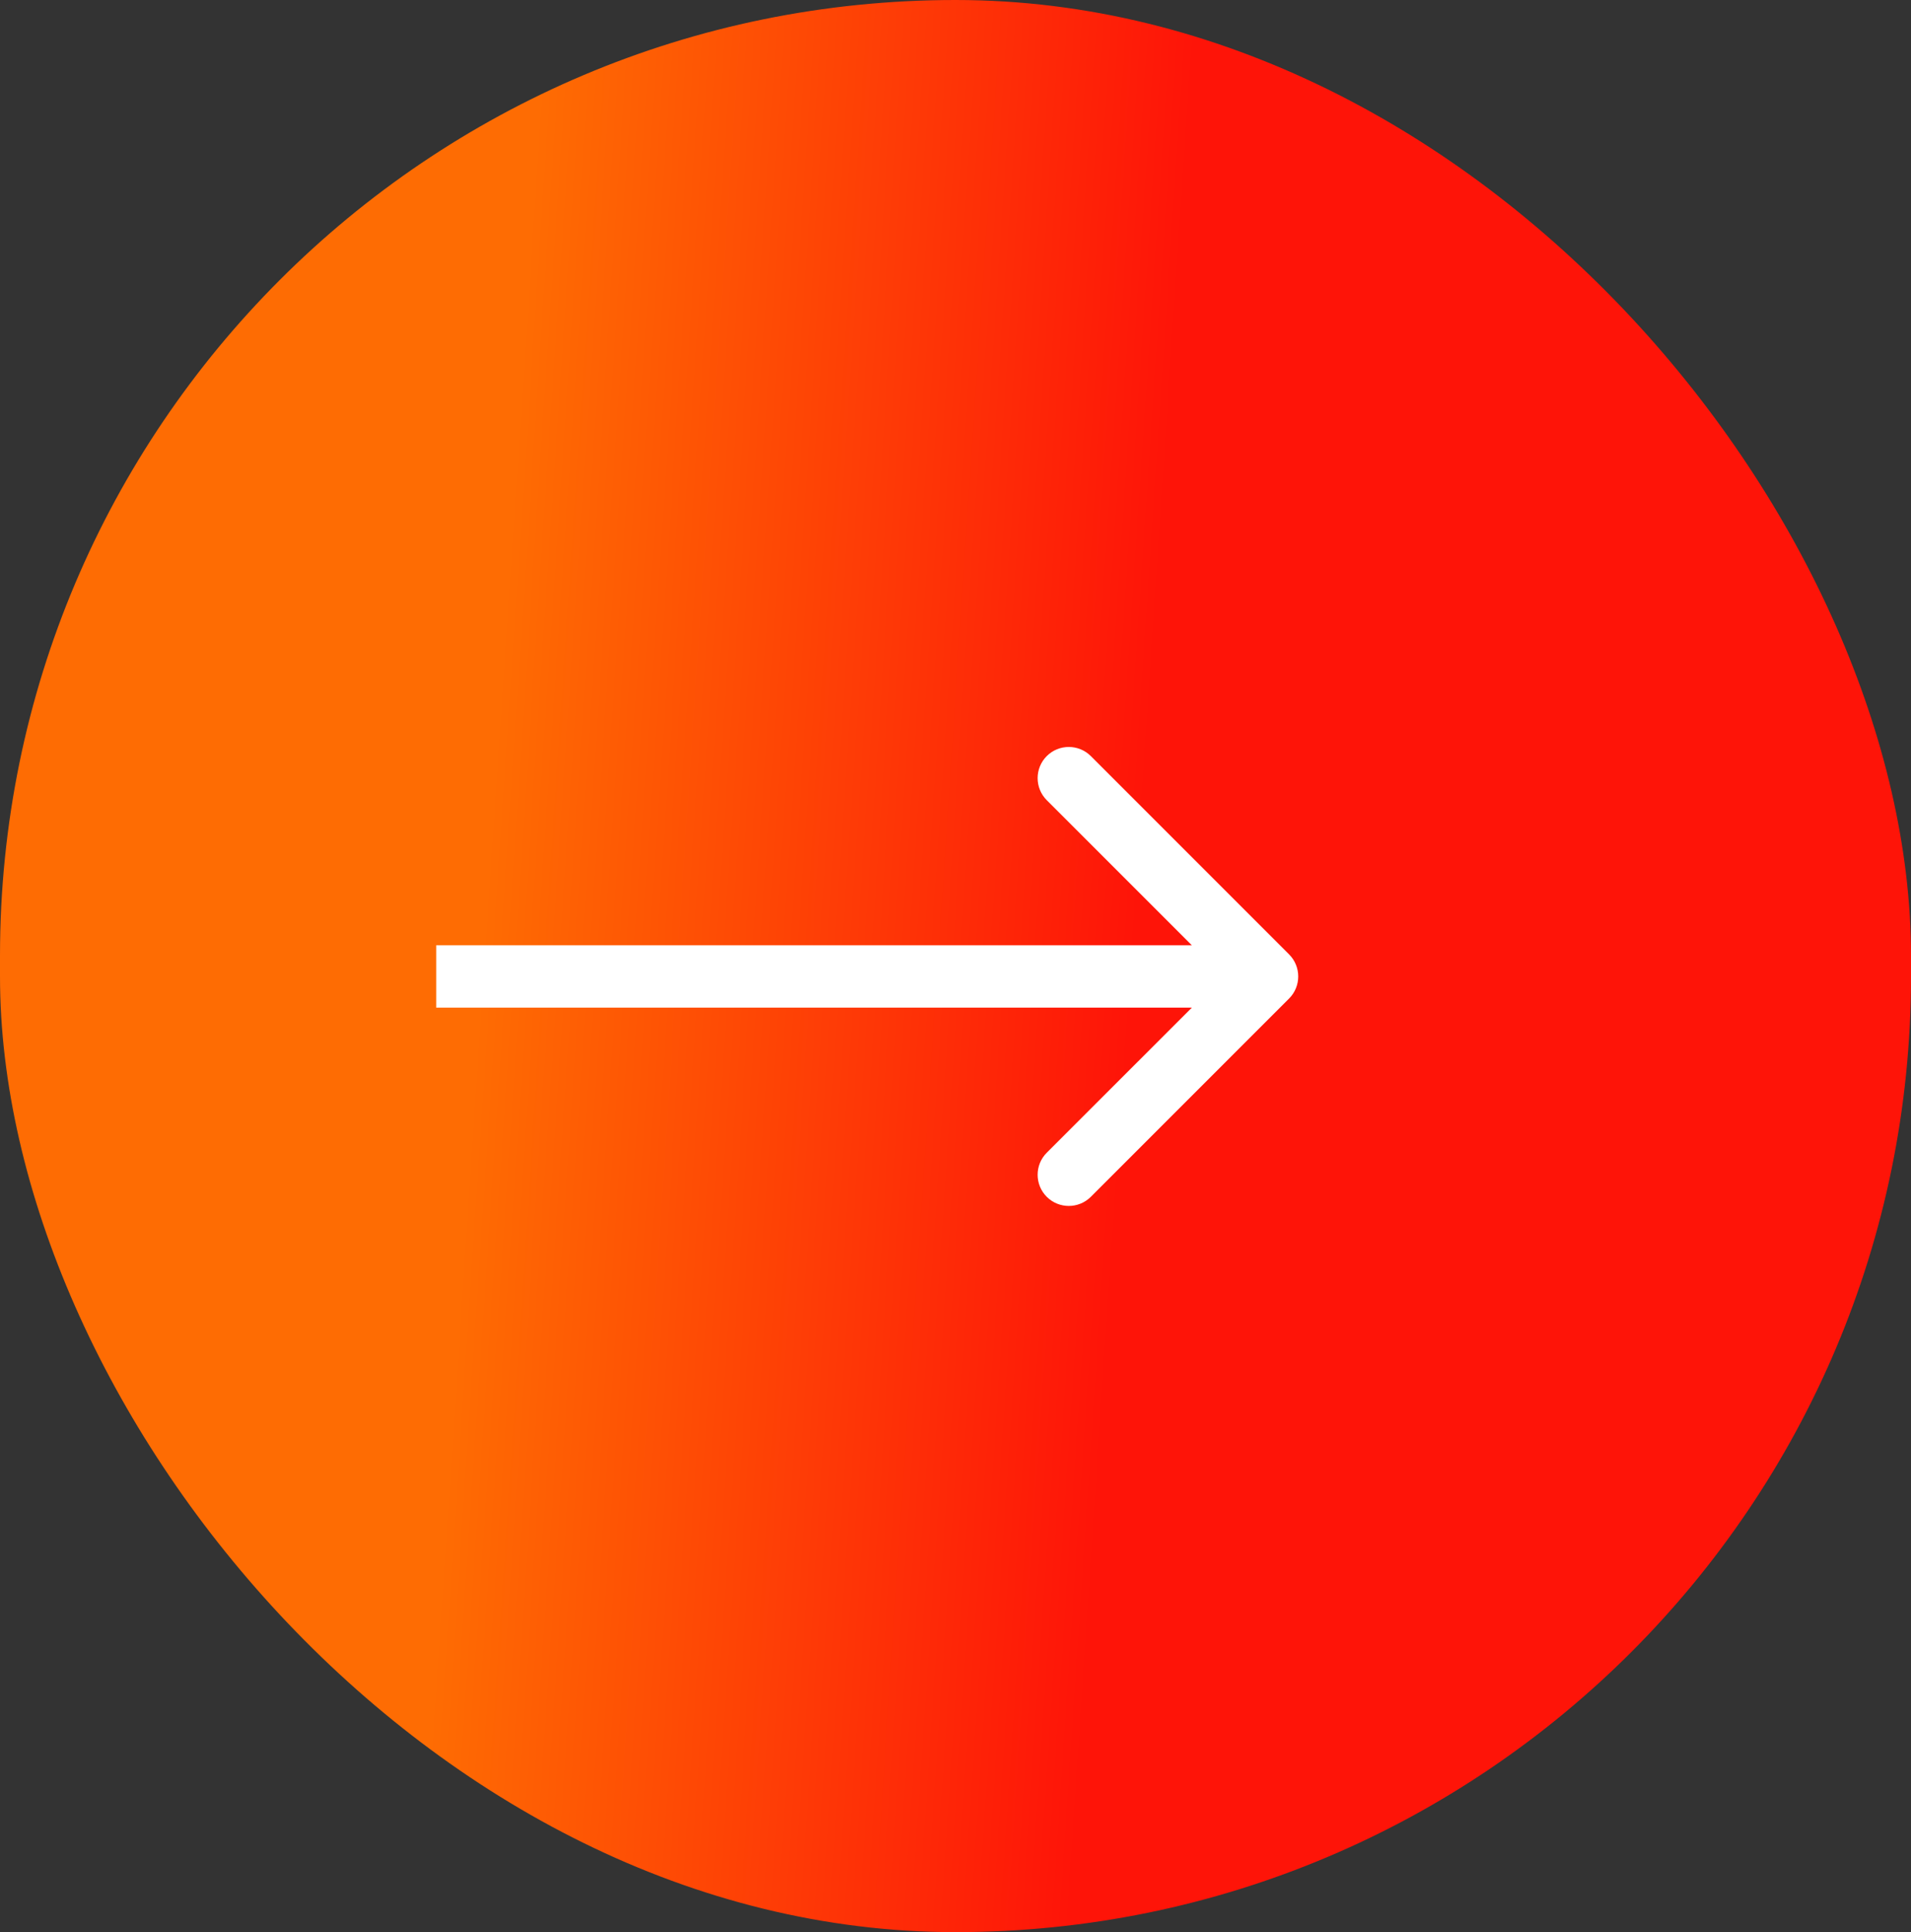 <svg width="92" height="93" viewBox="0 0 92 93" fill="none" xmlns="http://www.w3.org/2000/svg">
<rect x="0" y="0" width="92" height="93" fill="#333333" stroke="none"/>
<rect width="92" height="93" rx="46" fill="url(#paint0_linear_112_2)"/>
<path d="M62.061 48.061C62.646 47.475 62.646 46.525 62.061 45.939L52.515 36.393C51.929 35.808 50.979 35.808 50.393 36.393C49.808 36.979 49.808 37.929 50.393 38.515L58.879 47L50.393 55.485C49.808 56.071 49.808 57.021 50.393 57.607C50.979 58.192 51.929 58.192 52.515 57.607L62.061 48.061ZM21 48.5L61 48.5L61 45.5L21 45.5L21 48.5Z" fill="white"/>
<defs>
<linearGradient id="paint0_linear_112_2" x1="23.09" y1="47.215" x2="54.402" y2="49.298" gradientUnits="userSpaceOnUse">
<stop stop-color="#FE6C03"/>
<stop offset="1" stop-color="#FE1408"/>
</linearGradient>
</defs>
</svg>
